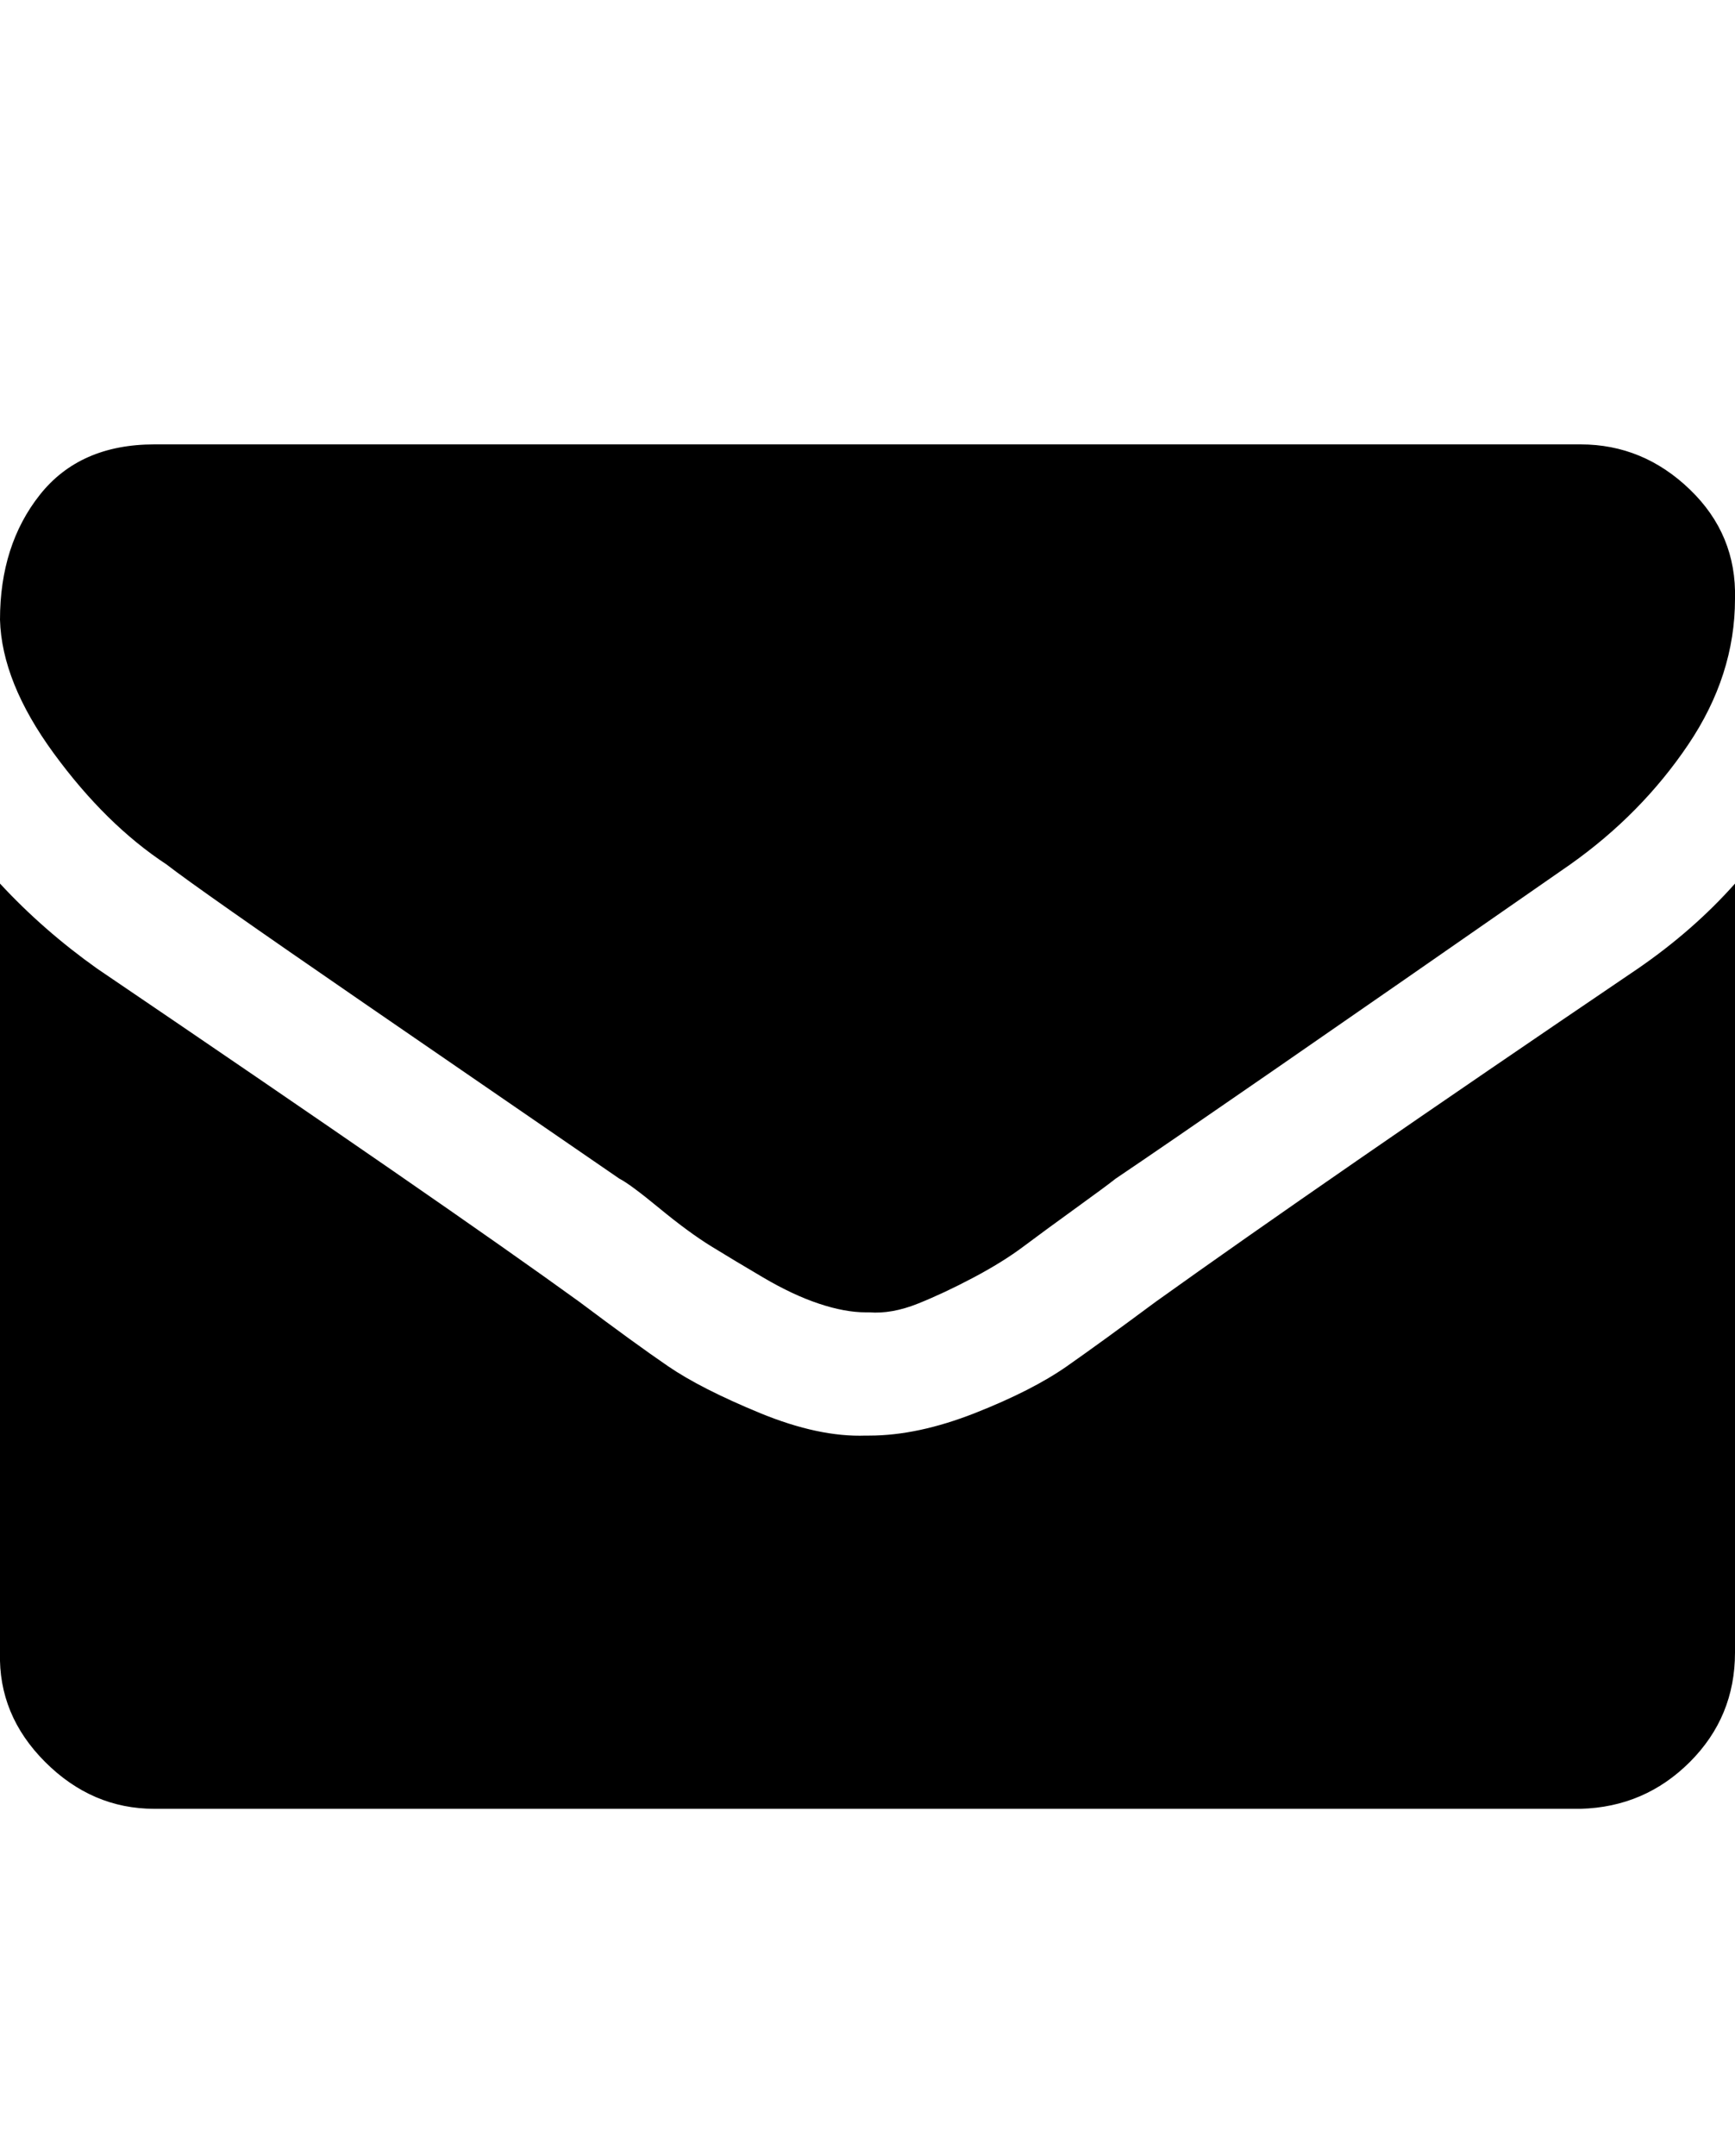 <svg viewBox="0 0 1000 1242.132" xmlns="http://www.w3.org/2000/svg"><path d="M1000 509v443q0 37-26 63t-63 27H89q-36 0-63-27T0 952V509q25 27 56 49 202 137 278 192 32 24 51 37t53 27 61 13h2q28 0 61-13t53-27 51-37q95-68 278-192 32-22 56-49zm0-164q0 44-27 84t-68 69Q695 644 643 679q-5 4-23 17t-30 22-29 18-32 15-28 5h-2q-12 0-27-5t-32-15-30-18-30-22-23-17q-51-35-147-101T96 498q-35-23-65-64T0 357q0-43 23-72t66-29h822q36 0 63 26t26 63z"/></svg>